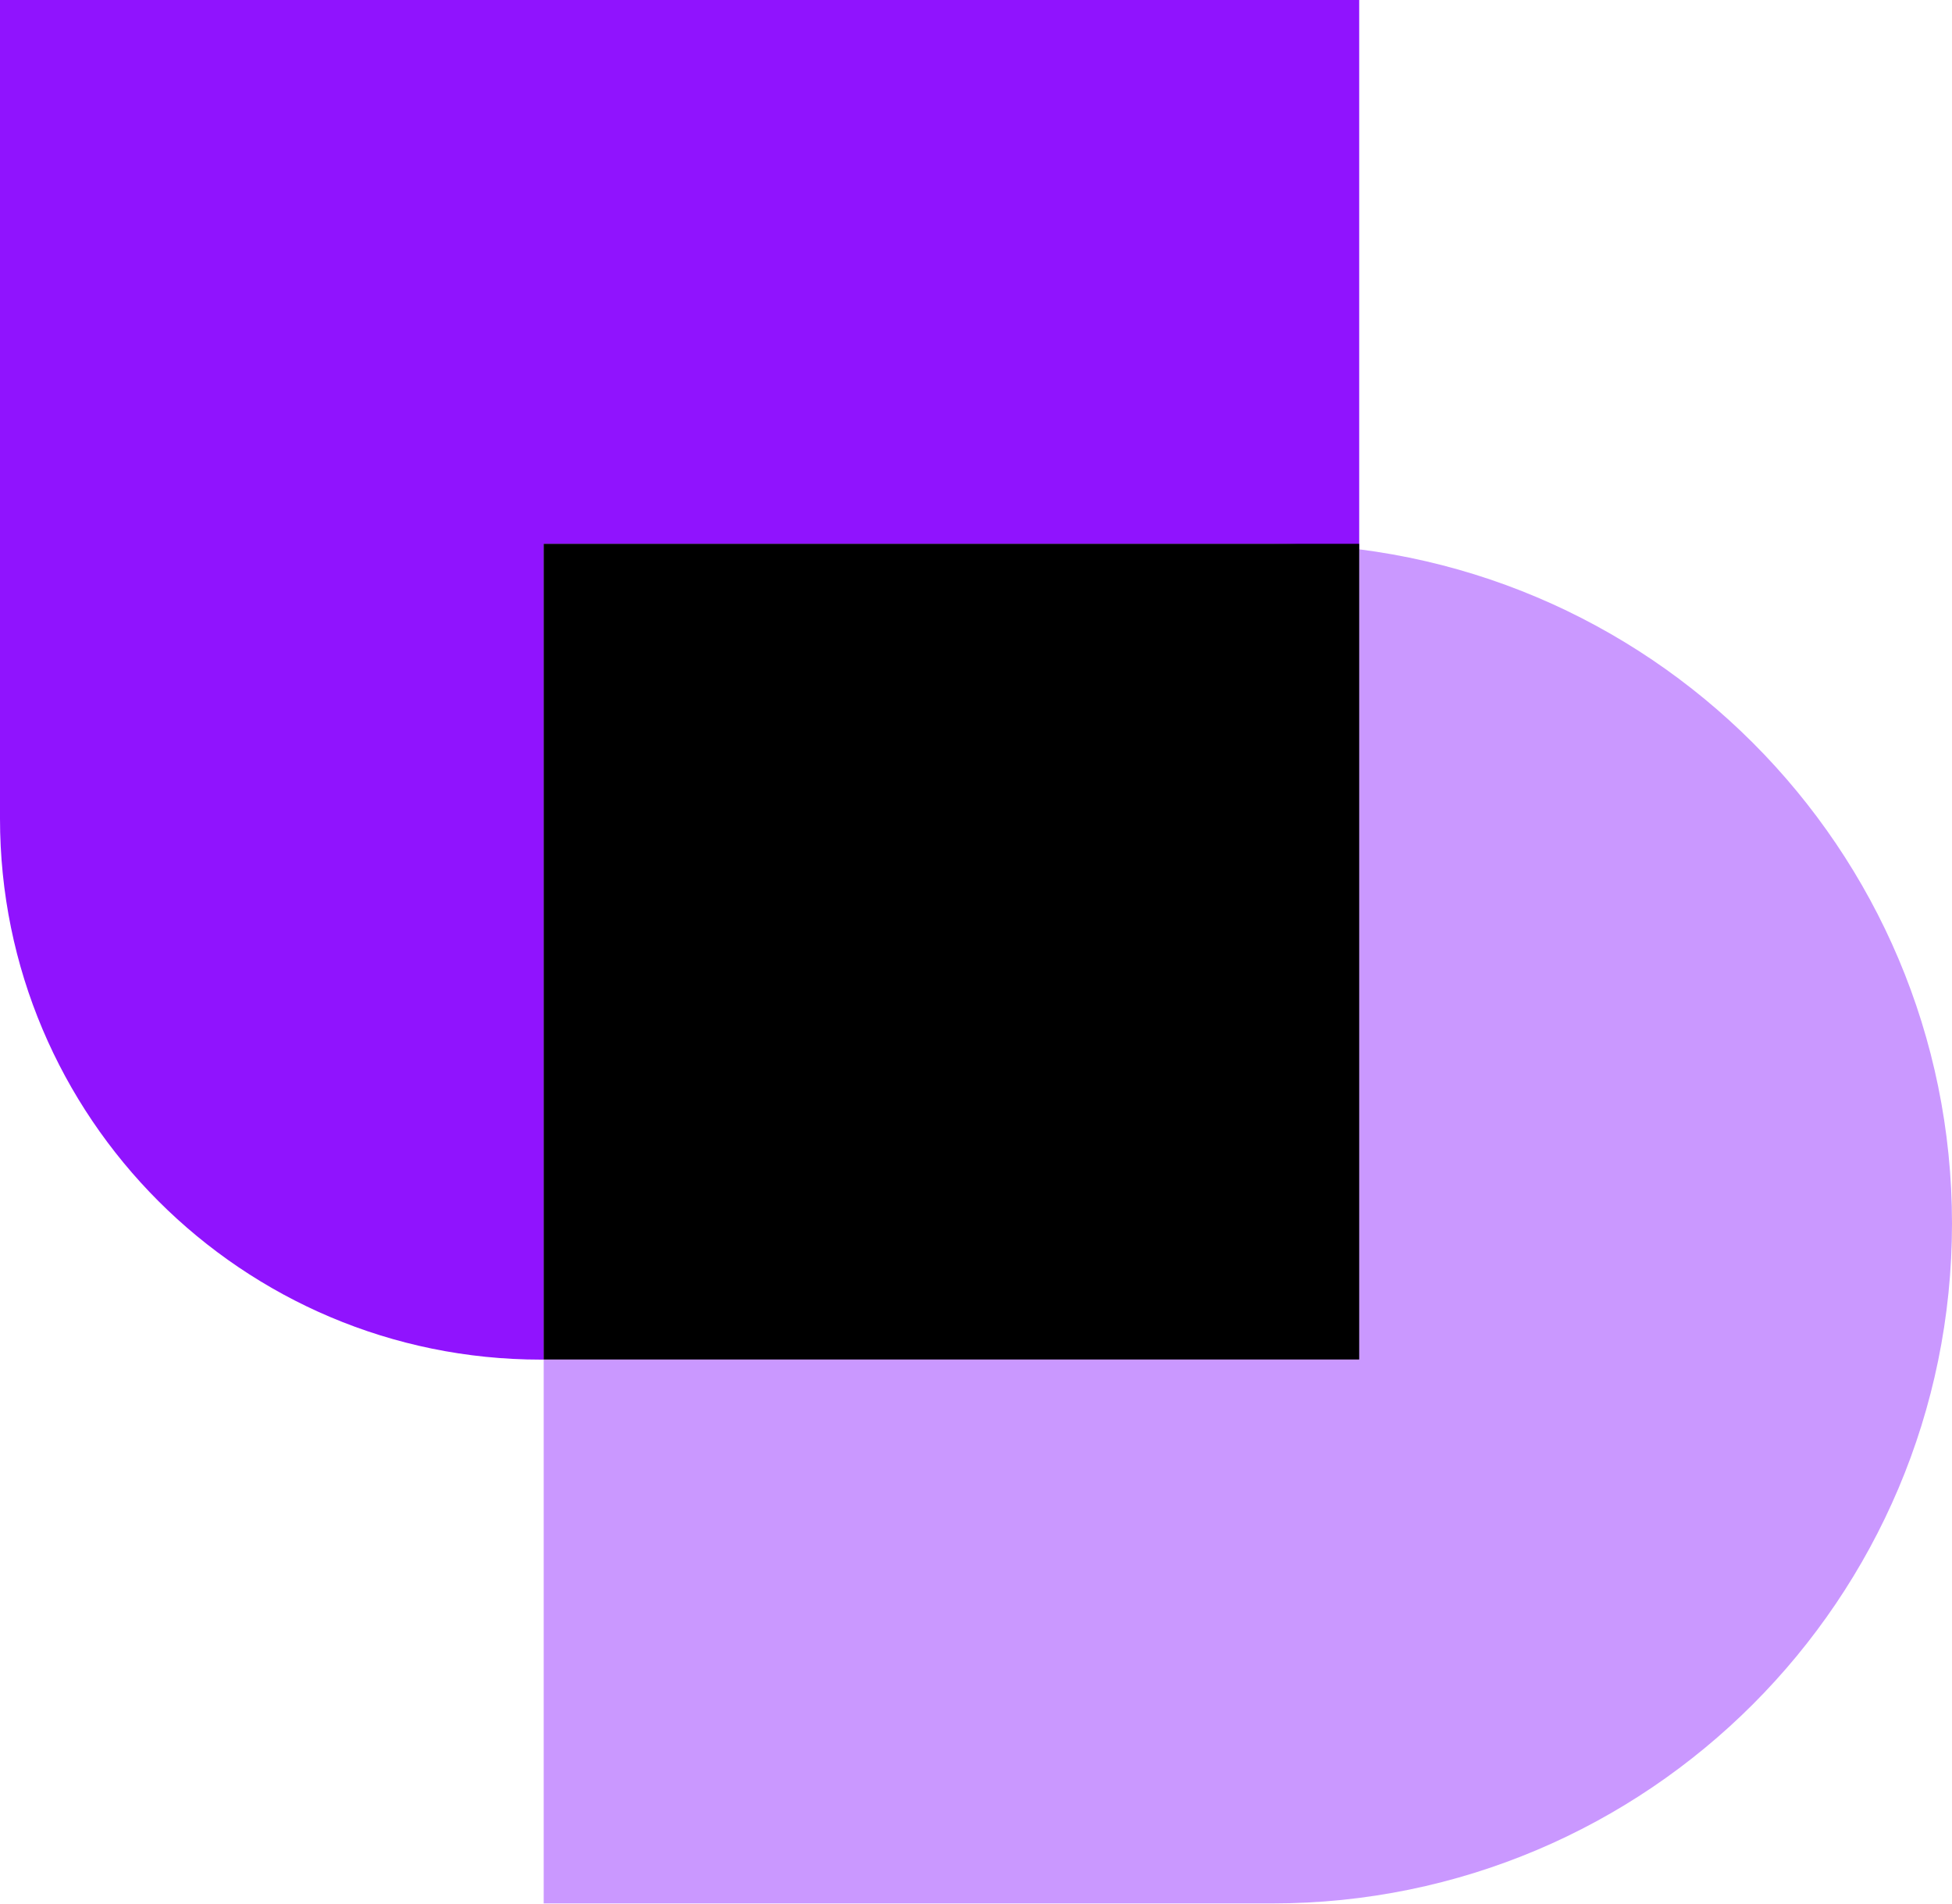 <svg width="200" height="195" viewBox="0 0 200 195" fill="none" xmlns="http://www.w3.org/2000/svg">
<path d="M139.262 139.275H55.423C24.817 139.275 0 114.458 0 83.852V0H139.262V139.275Z" fill="#9013FE"/>
<path d="M130.362 194.982H55.707V55.707H130.362C168.826 55.707 200 86.881 200 125.345C199.986 163.809 168.813 194.982 130.362 194.982Z" fill="#CA98FF"/>
<path d="M139.262 55.707H55.707V139.262H139.262V55.707Z" fill="black"/>
</svg>

